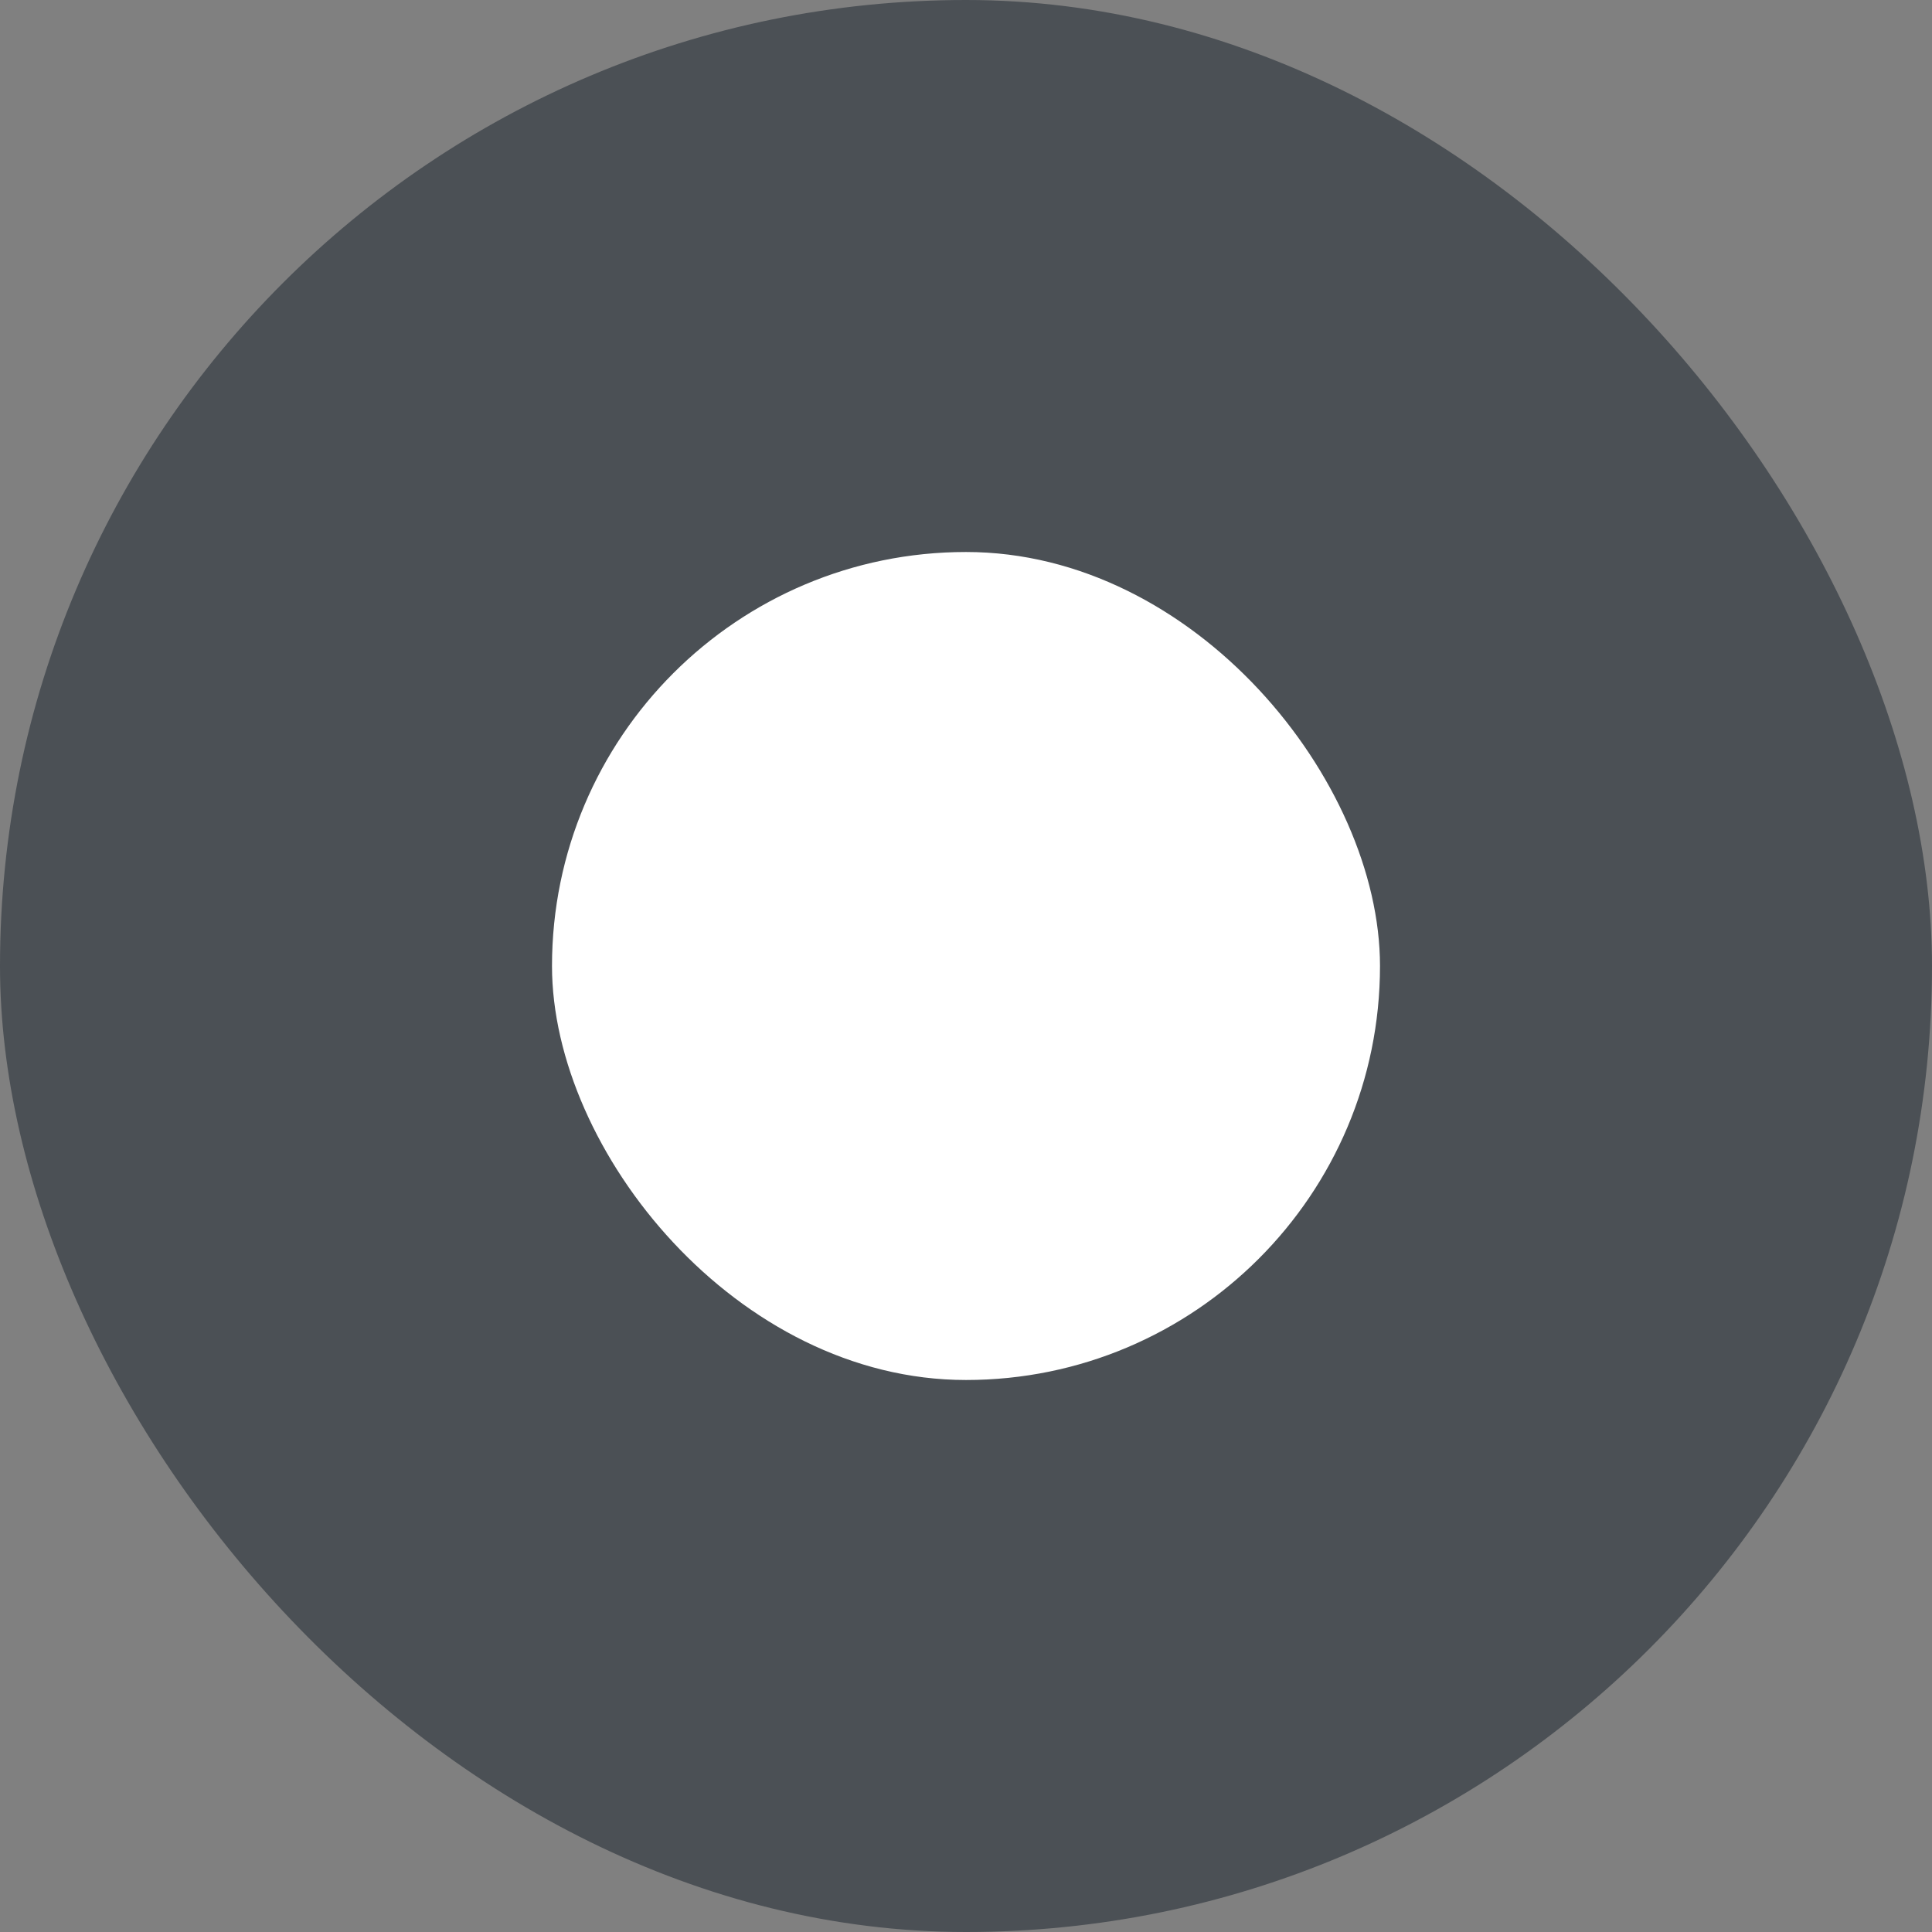 <svg xmlns="http://www.w3.org/2000/svg" width="21" height="21" viewBox="0 0 21 21">
    <rect x="0" y="0" width="21" height="21" fill="#808080" stroke="none"/>
    <g transform="translate(-250 -99)">
        <rect width="21" height="21" fill="#4b5055" rx="10.5" transform="translate(250 99)"/>
        <rect width="9" height="9" fill="#fff" rx="4.5" transform="translate(256 105)"/>
    </g>
</svg>
